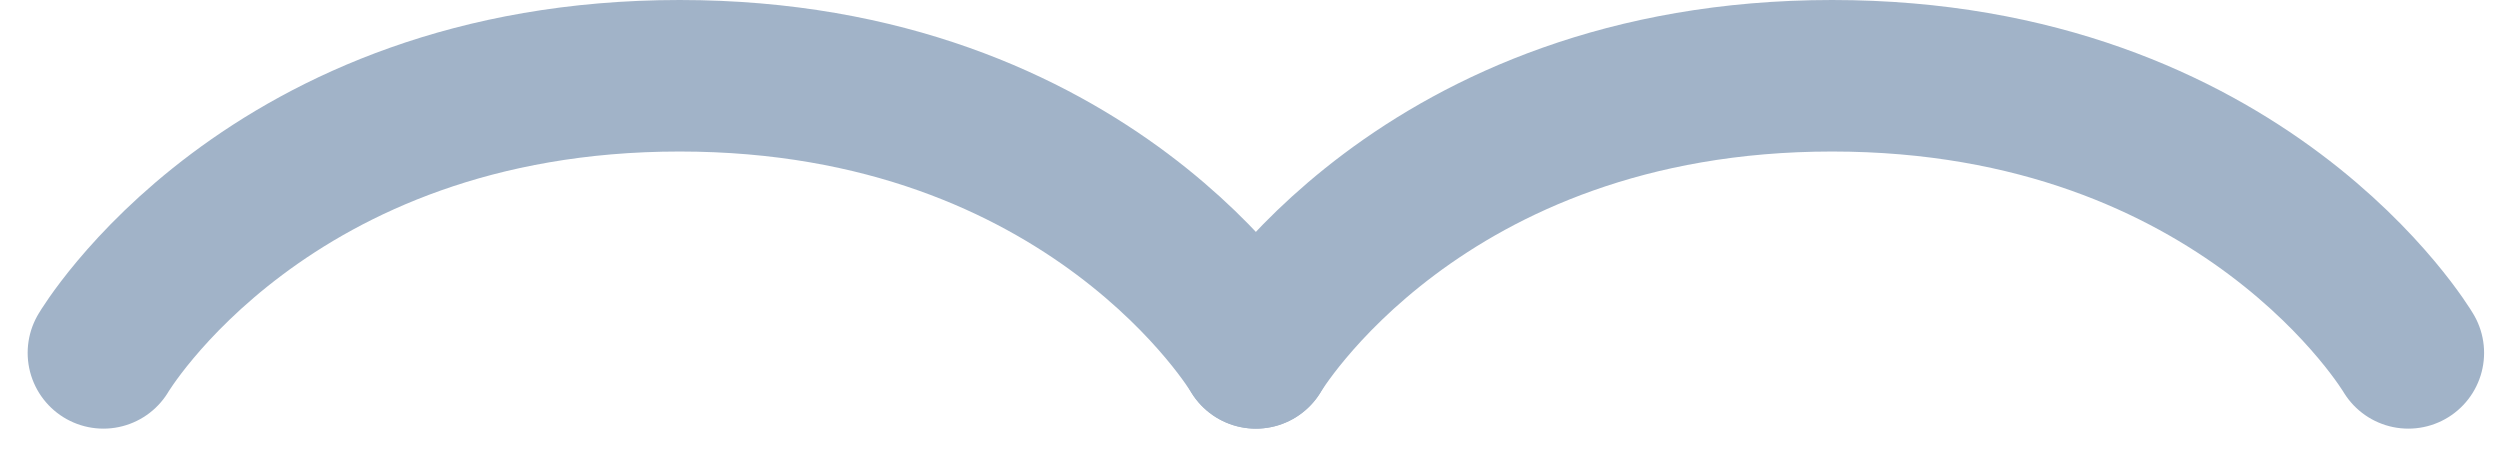 <svg fill="none" height="6" viewBox="0 0 33 6" width="33" xmlns="http://www.w3.org/2000/svg"><g stroke="#a1b3c8" stroke-linecap="round" stroke-linejoin="round" stroke-width="2"><path d="m1.365 4.658s2.161-3.658 7.606-3.658 7.606 3.658 7.606 3.658"/><path d="m16.578 4.658s2.161-3.658 7.606-3.658c5.445 0 7.606 3.658 7.606 3.658"/></g></svg>